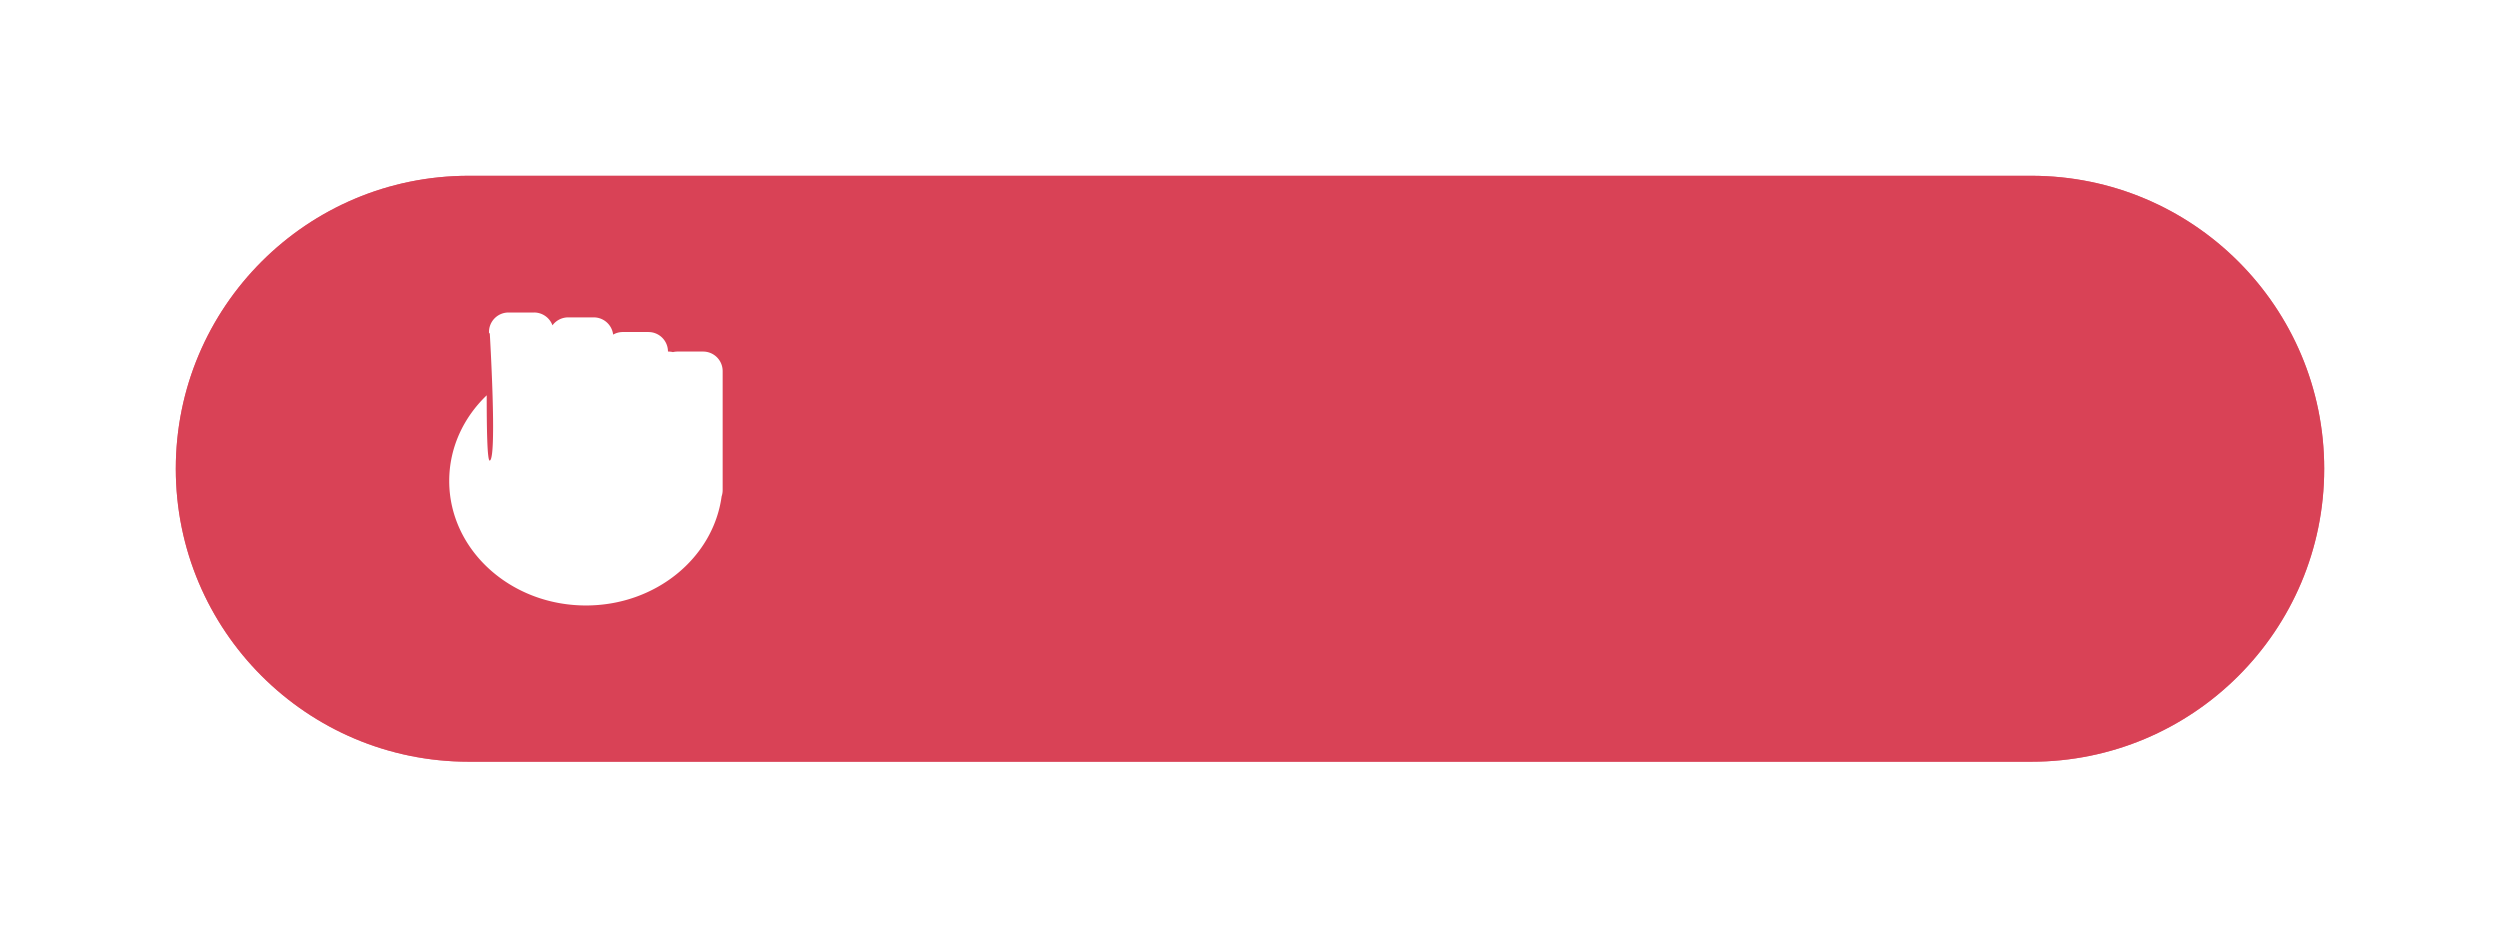 <svg xmlns="http://www.w3.org/2000/svg" width="128" height="48" viewBox="0 0 128 48"><defs><mask id="pjuzb" width="2" height="2" x="-1" y="-1"><path fill="#fff" d="M9 9h110v30H9z"/><path d="M9 24c0-8.284 6.716-15 15-15h80c8.284 0 15 6.716 15 15 0 8.284-6.716 15-15 15H24c-8.284 0-15-6.716-15-15z"/></mask><filter id="pjuza" width="150" height="70" x="-11" y="-11" filterUnits="userSpaceOnUse"><feOffset in="SourceGraphic" result="FeOffset1217Out"/><feGaussianBlur in="FeOffset1217Out" result="FeGaussianBlur1218Out" stdDeviation="4 4"/></filter></defs><g><g><g><g filter="url(#pjuza)"><path fill="none" d="M9 24c0-8.284 6.716-15 15-15h80c8.284 0 15 6.716 15 15 0 8.284-6.716 15-15 15H24c-8.284 0-15-6.716-15-15z" mask="url(&quot;#pjuzb&quot;)"/><path fill="#d94256" fill-opacity=".7" d="M9 24c0-8.284 6.716-15 15-15h80c8.284 0 15 6.716 15 15 0 8.284-6.716 15-15 15H24c-8.284 0-15-6.716-15-15z"/></g><path fill="#d94256" d="M9 24c0-8.284 6.716-15 15-15h80c8.284 0 15 6.716 15 15 0 8.284-6.716 15-15 15H24c-8.284 0-15-6.716-15-15z"/></g><g><path fill="#fff" d="M23 24.625c0-1.7.73-3.244 1.92-4.386-.002 1.658.025 3.372.155 3.343.387-.089 0-6.55 0-6.55l-.039.055V17a1 1 0 0 1 1-1h1.31a1 1 0 0 1 .94.657.999.999 0 0 1 .805-.407H30.4a1 1 0 0 1 .993.882.995.995 0 0 1 .498-.132H33.2a1 1 0 0 1 1 1h.018c.082 0 .16.01.237.028.075-.018.154-.028.236-.028H36a1 1 0 0 1 1 1v6.093a1 1 0 0 1-.053.322C36.519 28.563 33.572 31 30 31c-3.866 0-7-2.854-7-6.375z"/></g></g></g></svg>